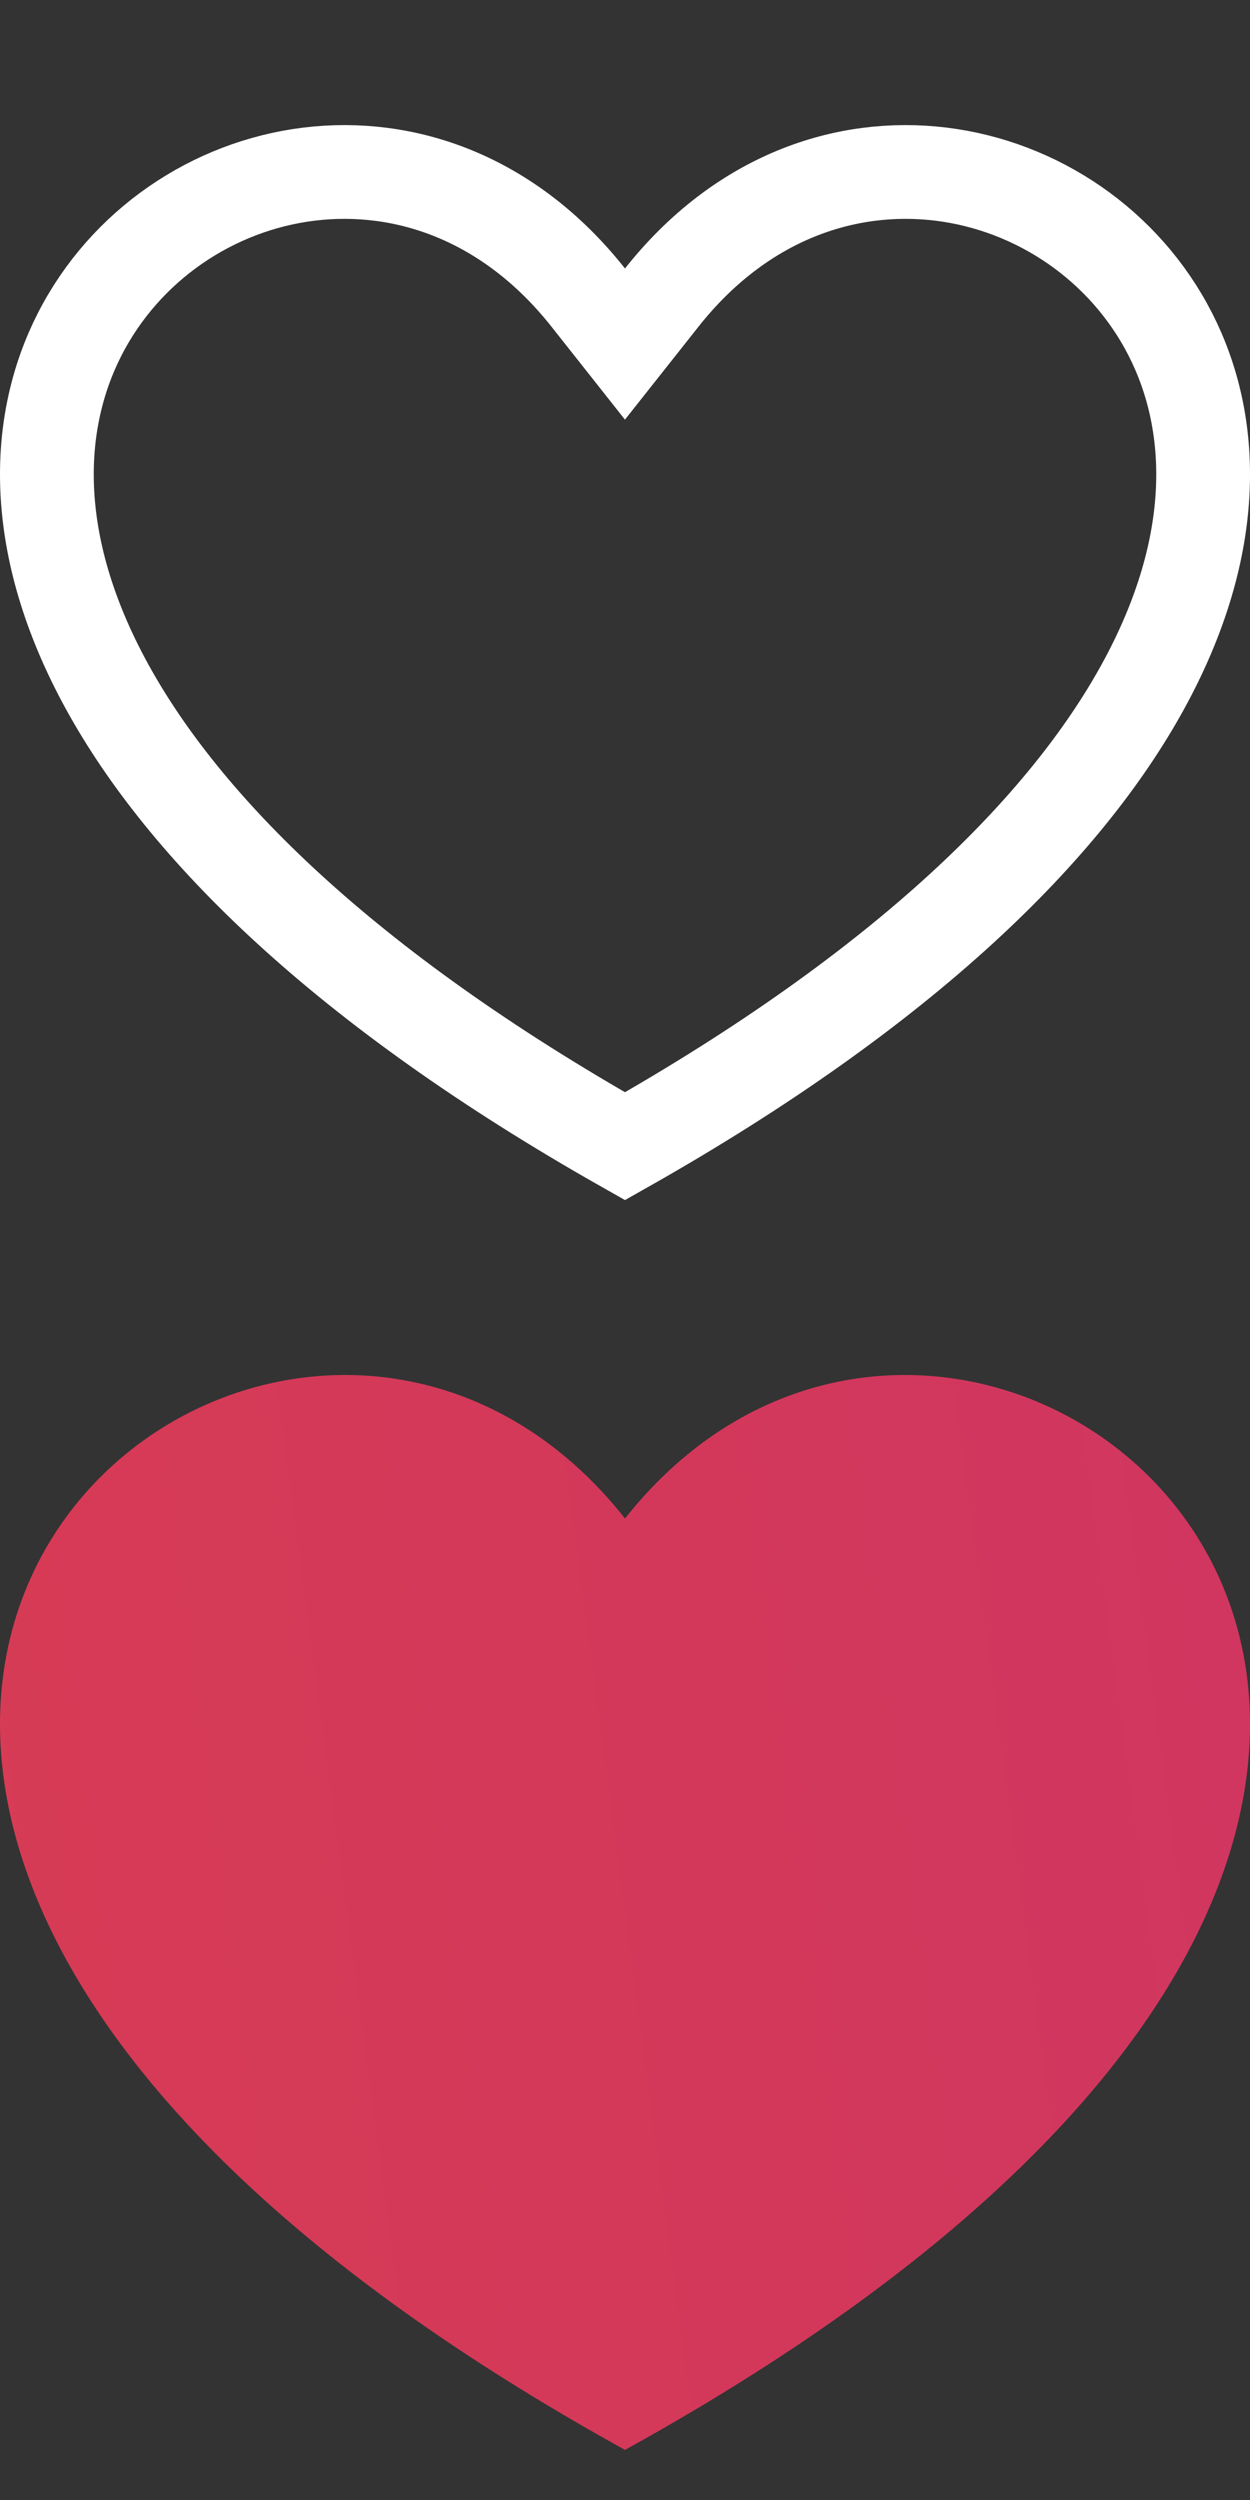 <svg width="40" height="80" viewBox="0 0 40 80" fill="none" xmlns="http://www.w3.org/2000/svg">
<rect x="0" y="0" width="40" height="80" fill="#333333" stroke="none"/>
<path d="M20 78.397C-18.543 57.094 8.437 33.968 20 48.592C31.563 33.968 58.544 57.094 20 78.397Z" fill="url(#paint0_linear_607_2720)"/>
<path d="M18.823 9.522L19.999 11.01L21.176 9.522C26.221 3.142 34.534 4.976 37.453 10.703C38.884 13.51 39.077 17.413 36.572 21.975C34.111 26.455 29.037 31.567 20 36.679C10.963 31.567 5.889 26.455 3.428 21.975C0.923 17.413 1.116 13.51 2.547 10.703C5.466 4.976 13.778 3.142 18.823 9.522Z" stroke="white" stroke-width="3"/>
<defs>
<linearGradient id="paint0_linear_607_2720" x1="40" y1="44" x2="-3.805" y2="49.835" gradientUnits="userSpaceOnUse">
<stop stop-color="#D03660"/>
<stop offset="1" stop-color="#D73B54"/>
</linearGradient>
</defs>
</svg>
